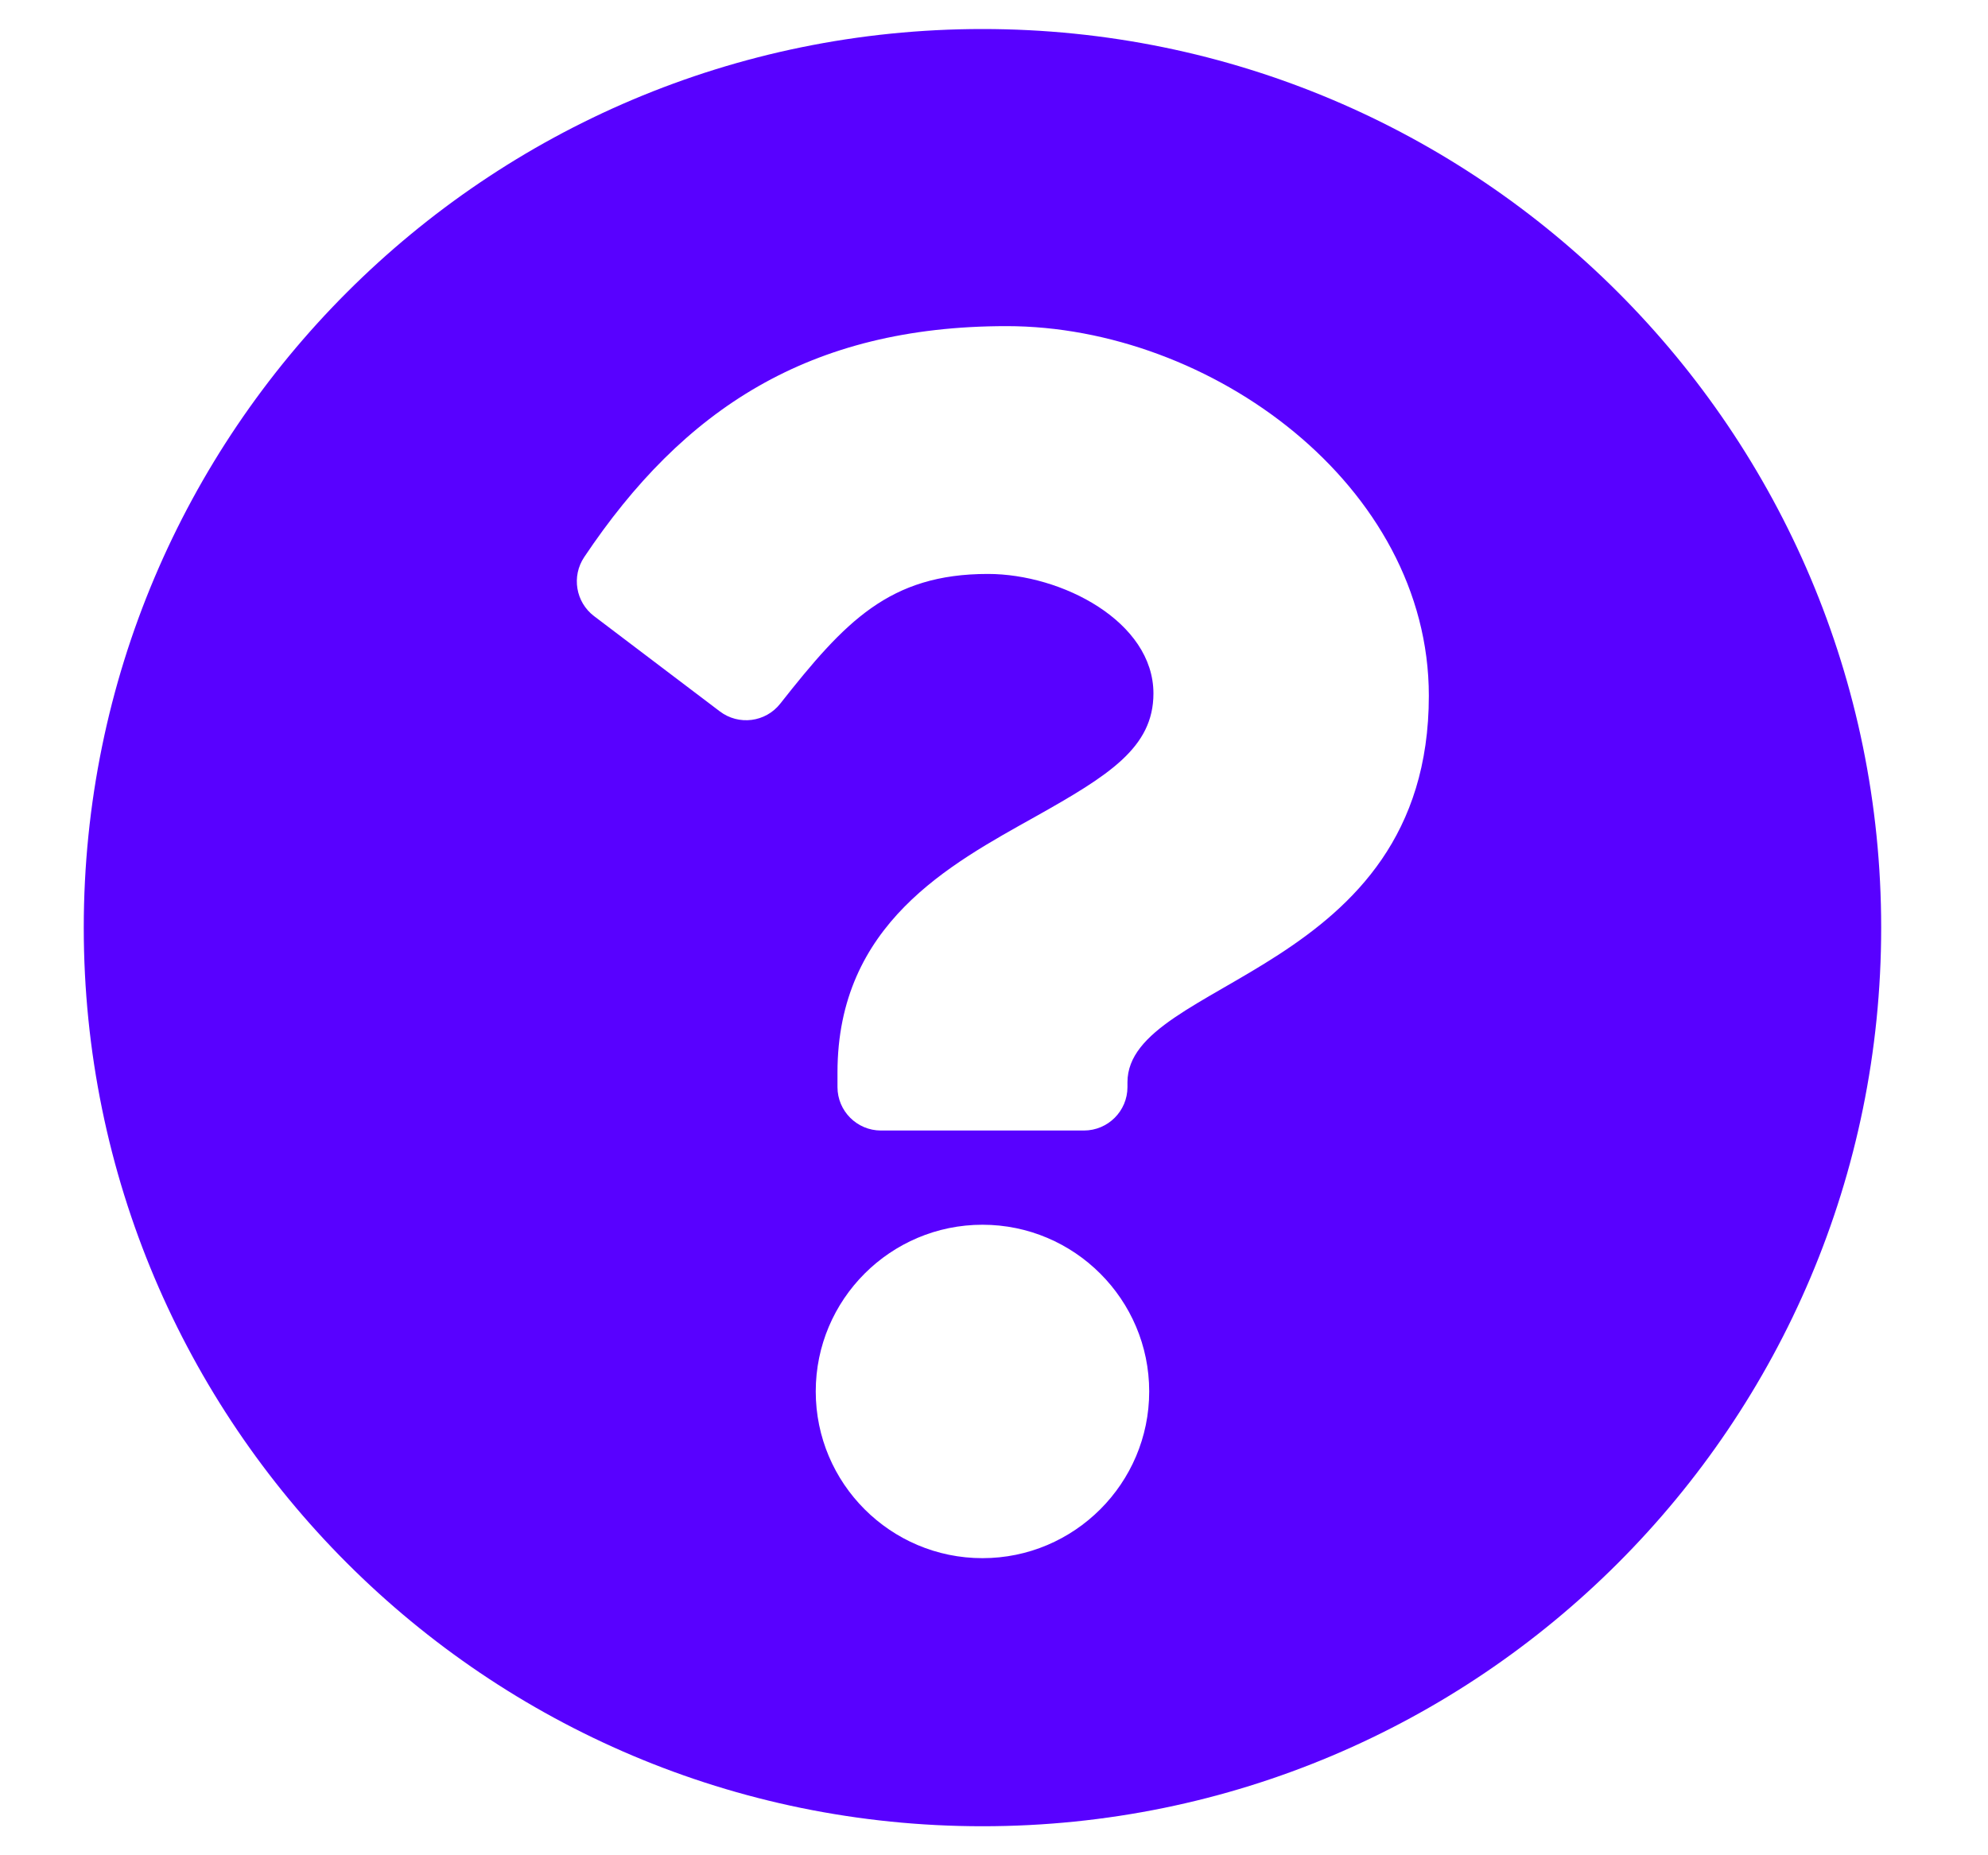 <svg width="15" height="14" viewBox="0 0 15 14" fill="none" xmlns="http://www.w3.org/2000/svg">
<g clip-path="url(#clip0)">
<path d="M14.194 7C14.194 10.746 11.158 13.781 7.413 13.781C3.668 13.781 0.632 10.746 0.632 7C0.632 3.256 3.668 0.219 7.413 0.219C11.158 0.219 14.194 3.256 14.194 7ZM7.595 2.461C6.105 2.461 5.154 3.089 4.408 4.204C4.311 4.349 4.344 4.544 4.482 4.649L5.431 5.368C5.573 5.476 5.776 5.451 5.887 5.31C6.375 4.691 6.71 4.331 7.454 4.331C8.012 4.331 8.703 4.691 8.703 5.233C8.703 5.642 8.365 5.852 7.813 6.162C7.17 6.522 6.319 6.971 6.319 8.094V8.203C6.319 8.384 6.466 8.531 6.647 8.531H8.178C8.36 8.531 8.507 8.384 8.507 8.203V8.167C8.507 7.388 10.781 7.356 10.781 5.25C10.781 3.664 9.136 2.461 7.595 2.461ZM7.413 9.242C6.719 9.242 6.155 9.806 6.155 10.5C6.155 11.194 6.719 11.758 7.413 11.758C8.106 11.758 8.671 11.194 8.671 10.5C8.671 9.806 8.106 9.242 7.413 9.242Z" fill="#5801FF"/>
</g>
<defs>
<clipPath id="clip0">
<rect width="14" height="14" fill="white" transform="translate(0.413)"/>
</clipPath>
</defs>
</svg>
